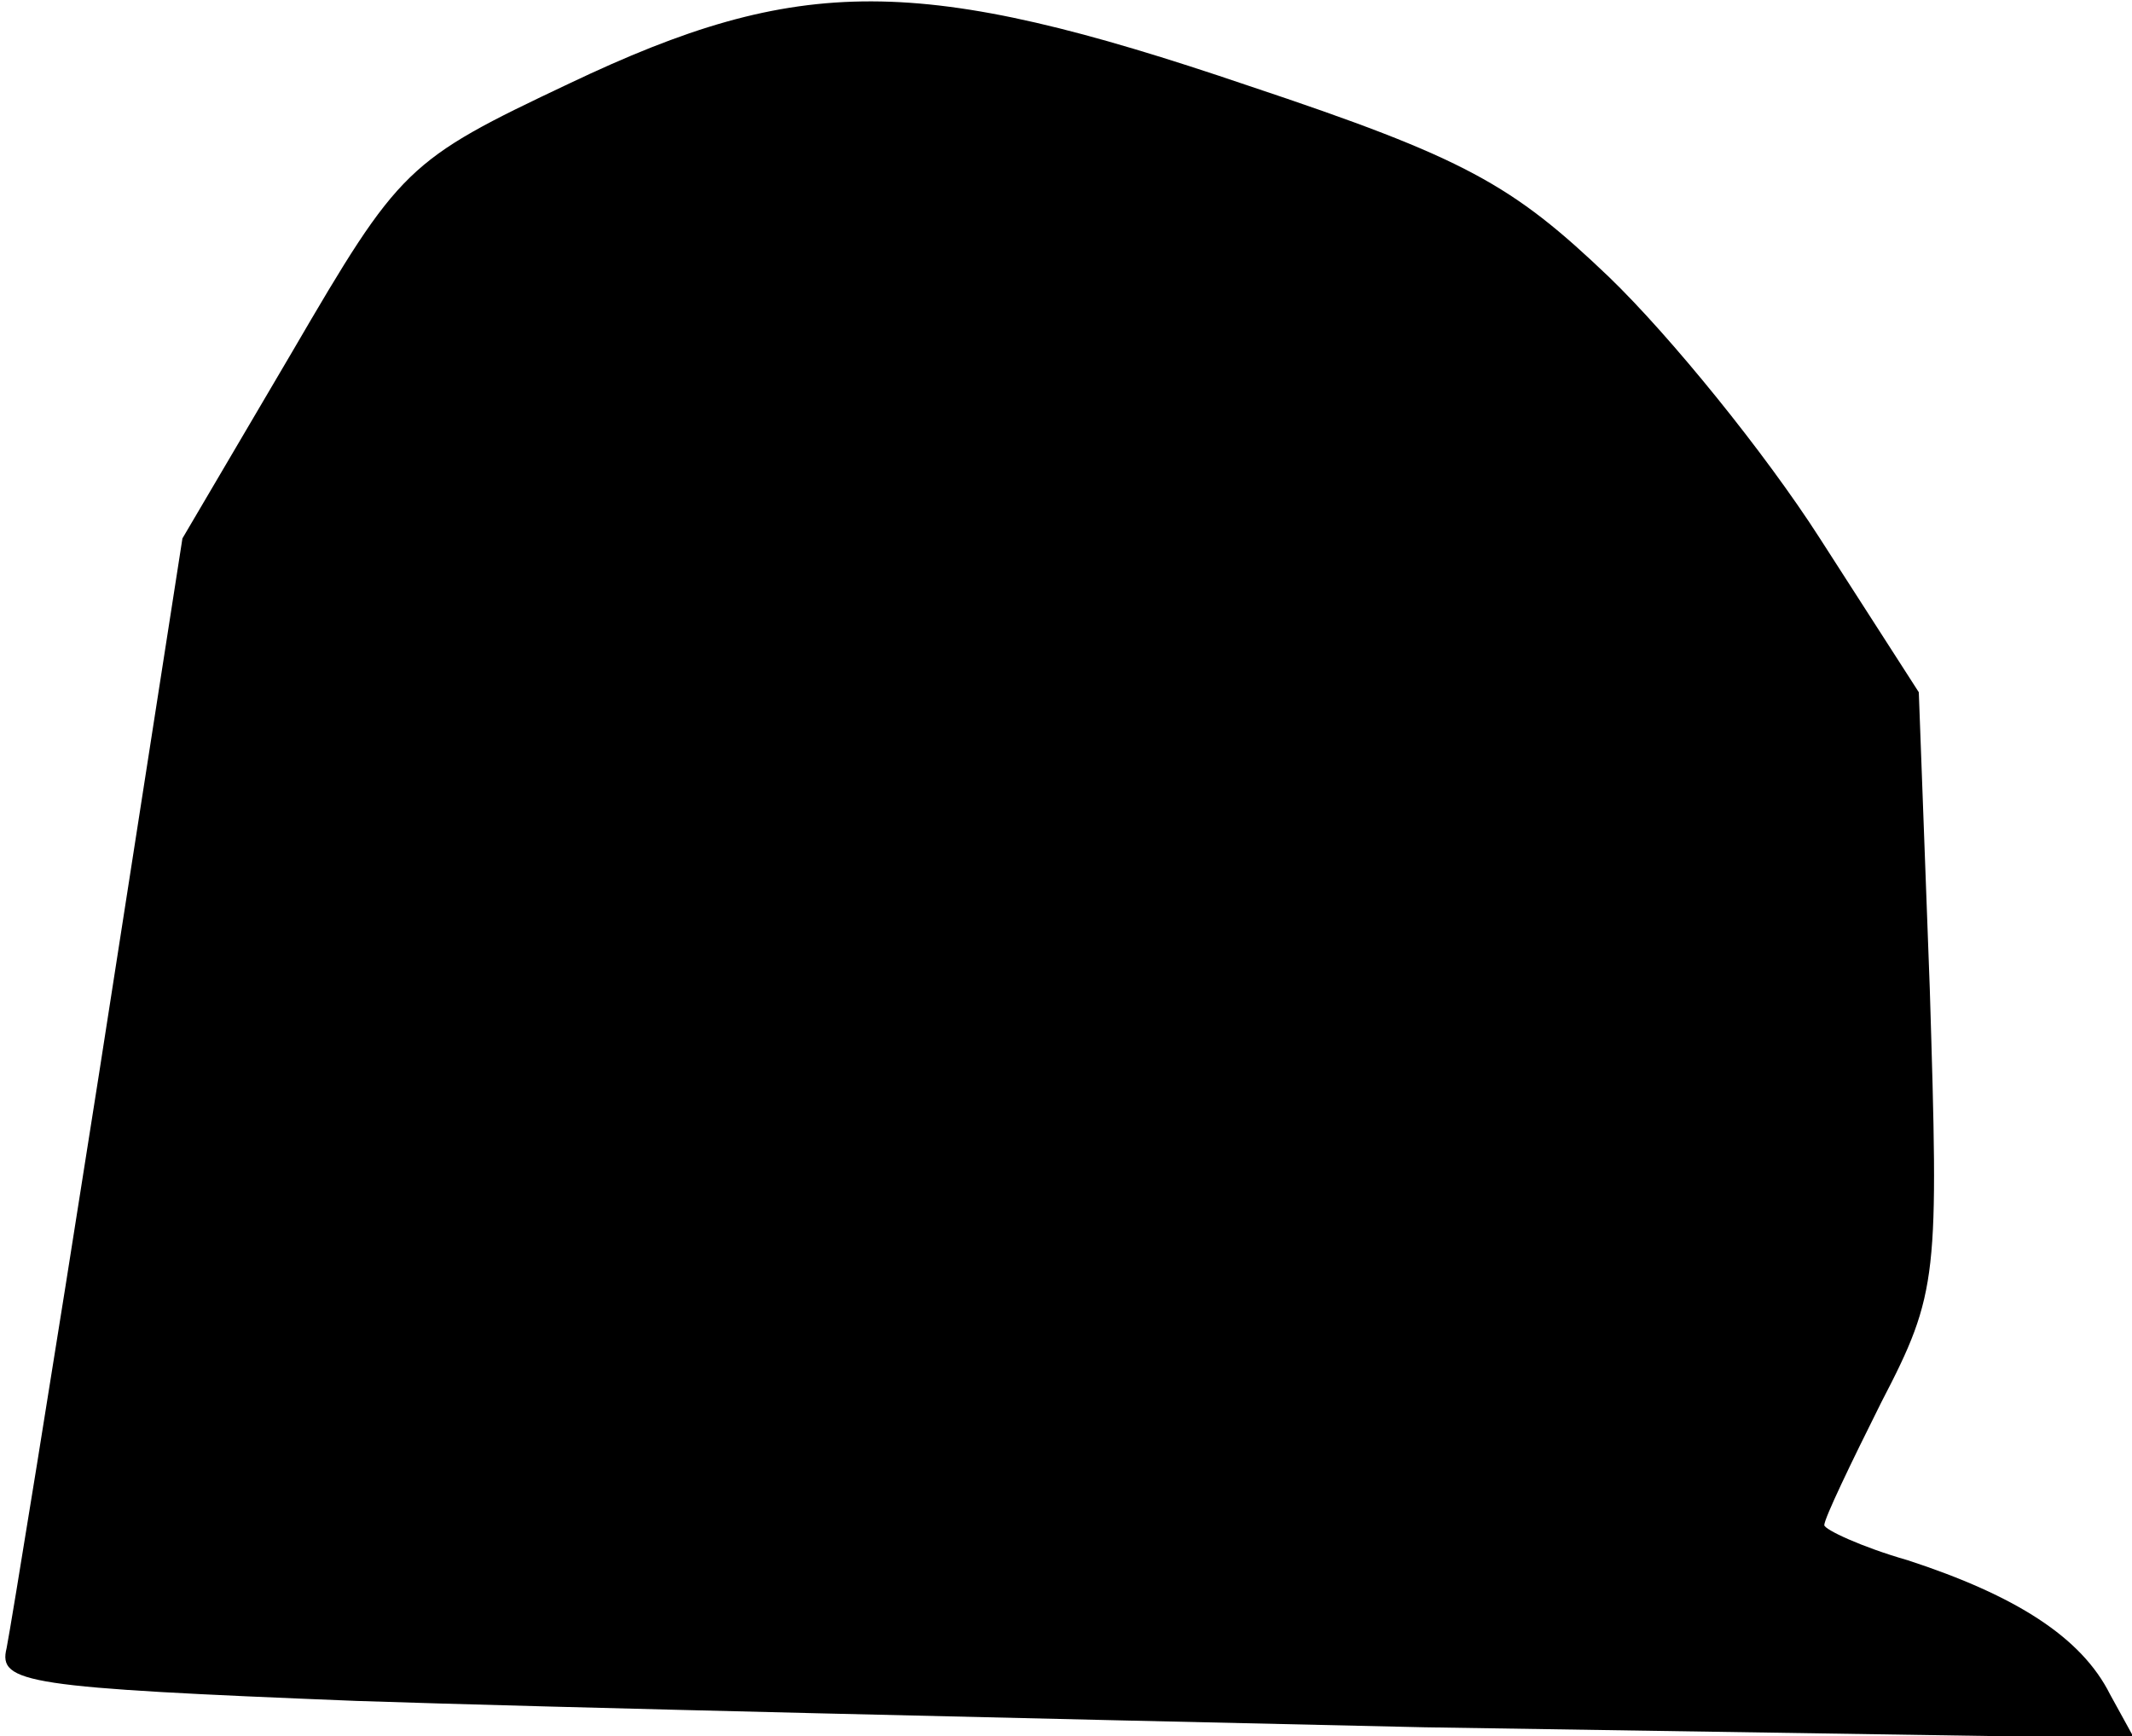 <?xml version="1.0" standalone="no"?>
<!DOCTYPE svg PUBLIC "-//W3C//DTD SVG 20010904//EN"
 "http://www.w3.org/TR/2001/REC-SVG-20010904/DTD/svg10.dtd">
<svg version="1.0" xmlns="http://www.w3.org/2000/svg"
 width="97pt" height="79pt" viewBox="0 0 97 79"
 preserveAspectRatio="xMidYMid meet">
<g transform="translate(0,79) scale(0.1,-0.1)"
fill="#000000" stroke="none">
<path fill="#000000" stroke="none" d="M259 752 c-74 -35 -77 -38 -126 -122
l-50 -85 -38 -244 c-21 -134 -40 -251 -42 -261 -4 -16 9 -18 159 -24 89 -3
308 -8 486 -12 l323 -5 -11 20 c-13 26 -43 45 -92 61 -21 6 -38 14 -38 16 0 3
12 28 26 56 26 50 26 57 22 188 l-5 135 -45 70 c-25 39 -68 92 -96 119 -44 42
-65 54 -164 87 -150 51 -204 51 -309 1z"/>
</g>
</svg>
